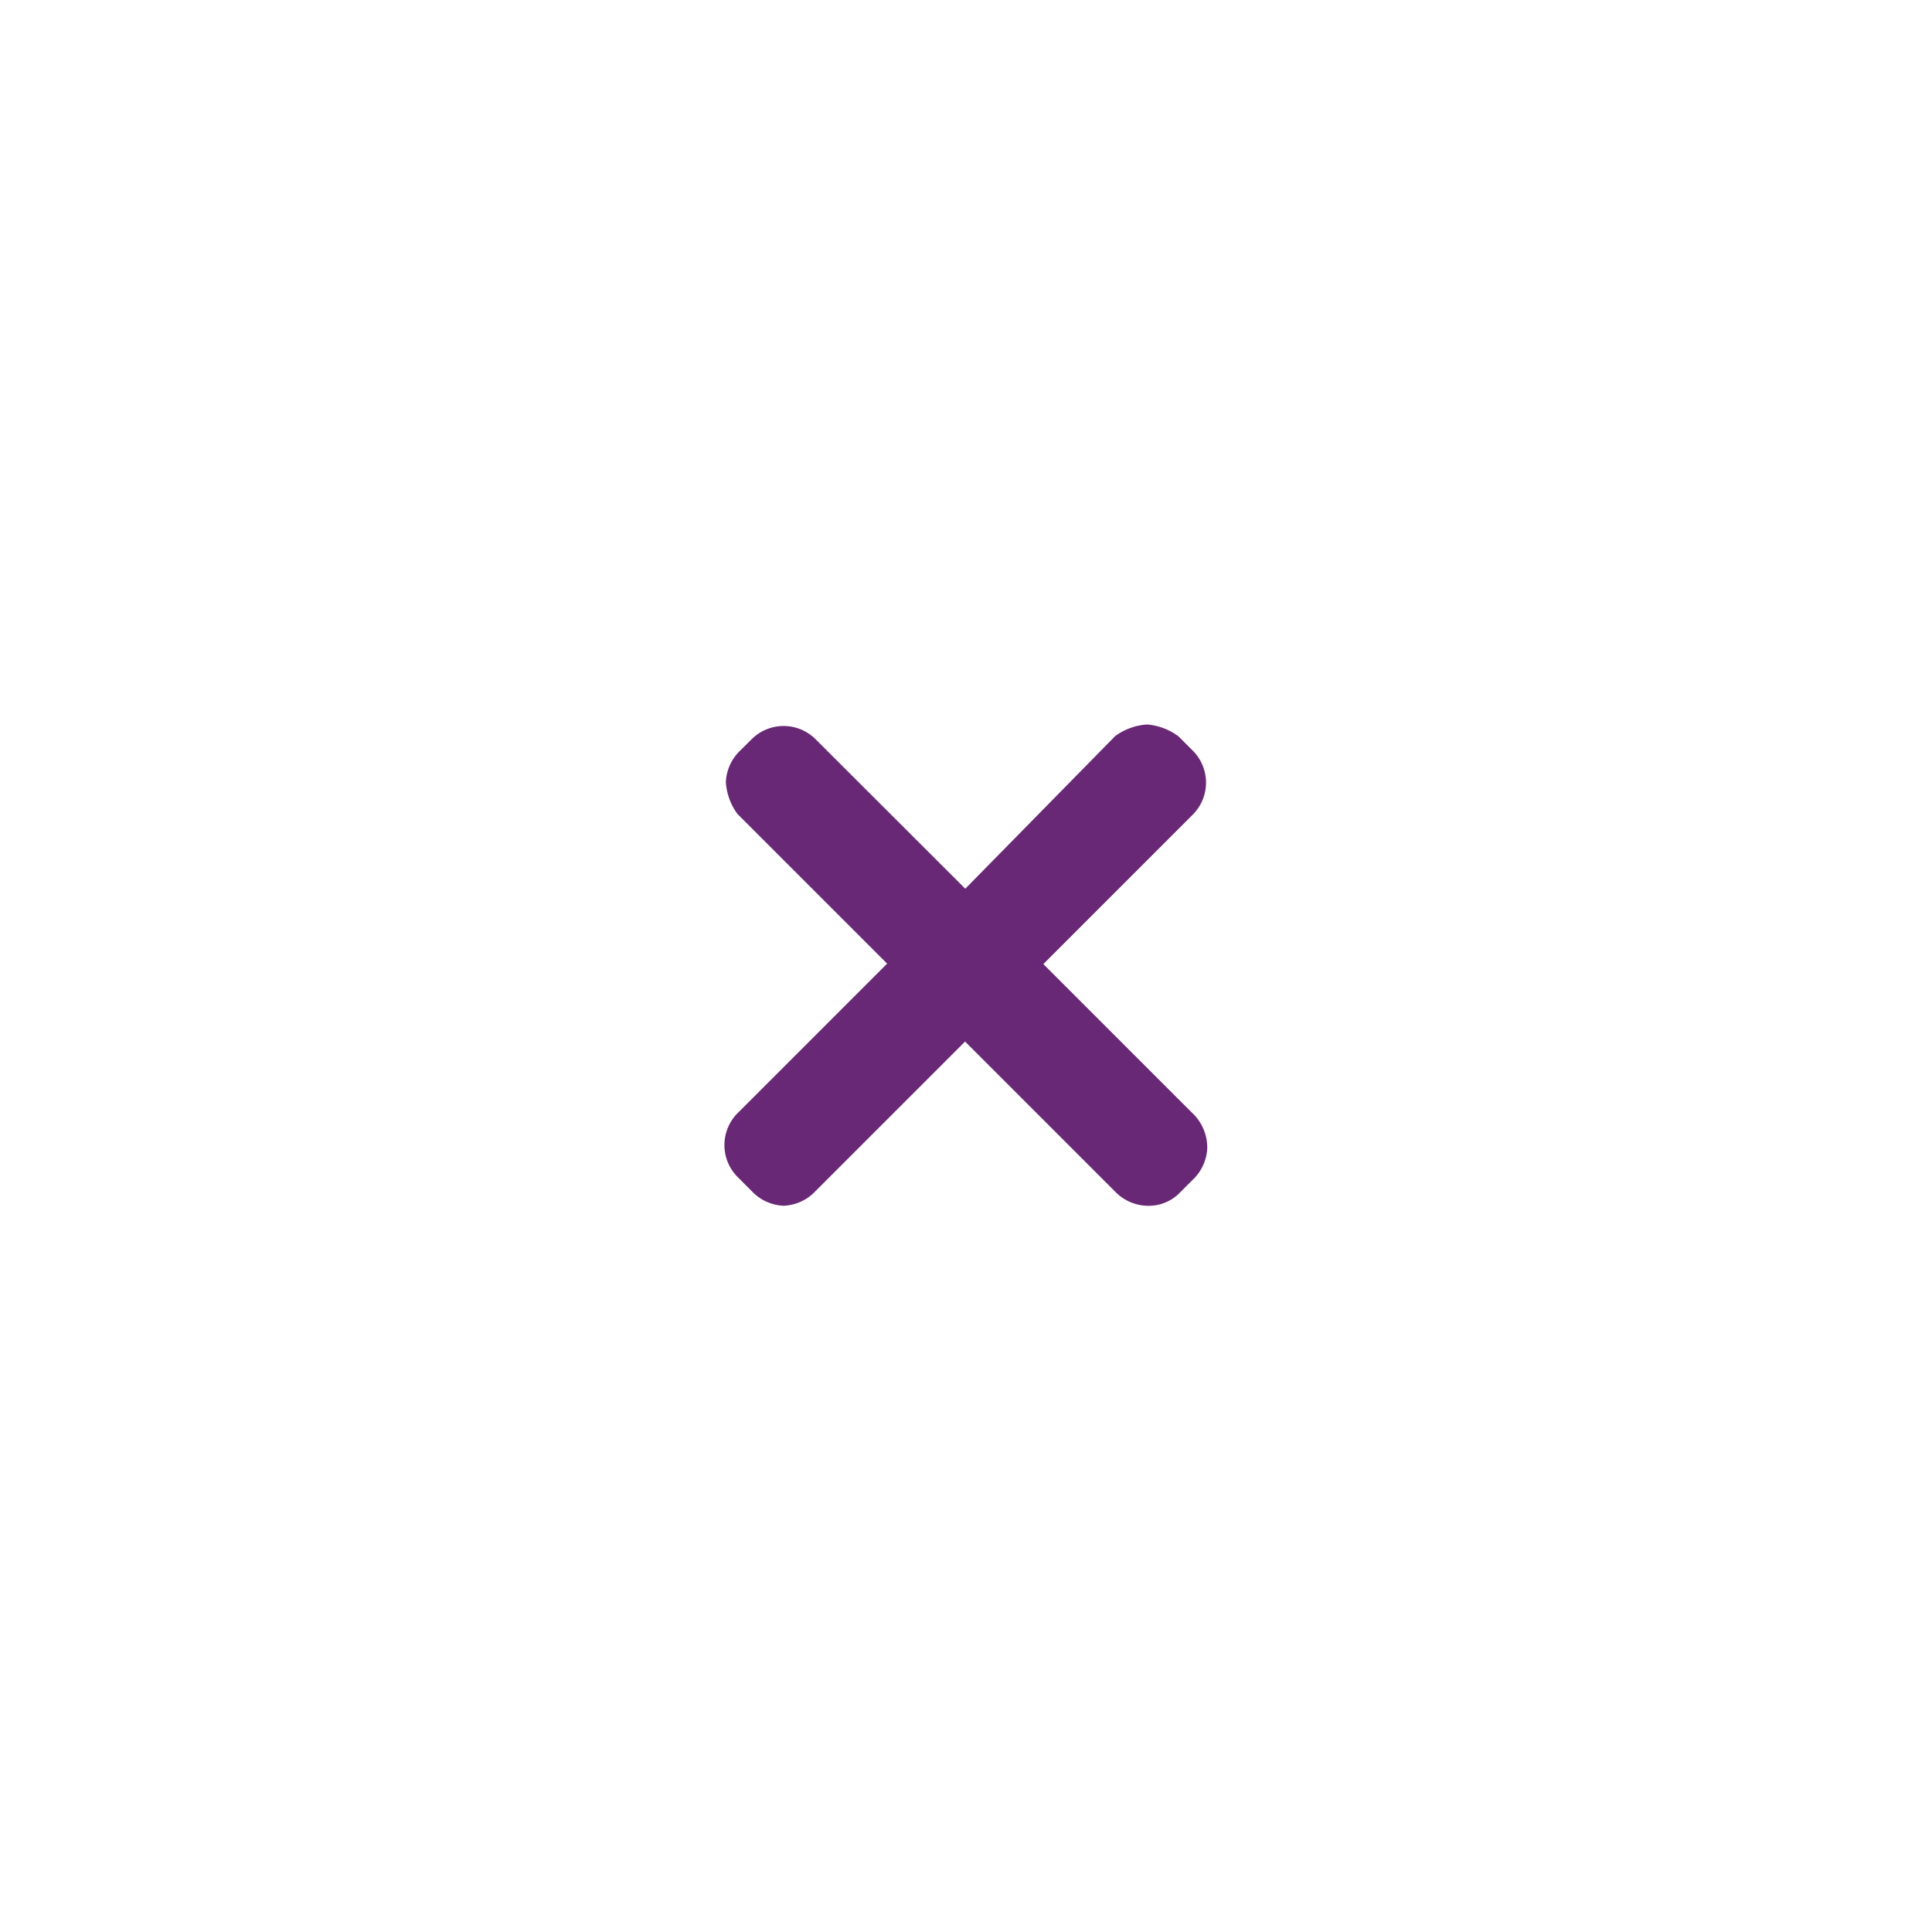 <svg xmlns="http://www.w3.org/2000/svg" width="40" height="40" viewBox="0 0 40 40">
  <g id="close_icon" transform="translate(-775 -60)">
    <path id="Path_57" data-name="Path 57" d="M9.651,8.06l-3.1-3.1,3.1-3.1a.937.937,0,0,0,0-1.313l-.3-.3A1.252,1.252,0,0,0,8.7,0h0A1.252,1.252,0,0,0,8.04.239L4.935,3.4,1.831.3A.937.937,0,0,0,.517.3L.278.537a.959.959,0,0,0-.3.657,1.252,1.252,0,0,0,.239.657l3.1,3.1-3.1,3.1a.937.937,0,0,0,0,1.313l.3.3a.959.959,0,0,0,.657.3.959.959,0,0,0,.657-.3l3.1-3.1,3.1,3.1a.959.959,0,0,0,.657.3.9.9,0,0,0,.657-.239l.3-.3a.959.959,0,0,0,.3-.657.989.989,0,0,0-.3-.716Z" transform="translate(790.05 75)" fill="#682875"/>
    <rect id="Rectangle_530" data-name="Rectangle 530" width="40" height="40" transform="translate(775 60)" fill="rgba(255,255,255,0)"/>
  </g>
</svg>

